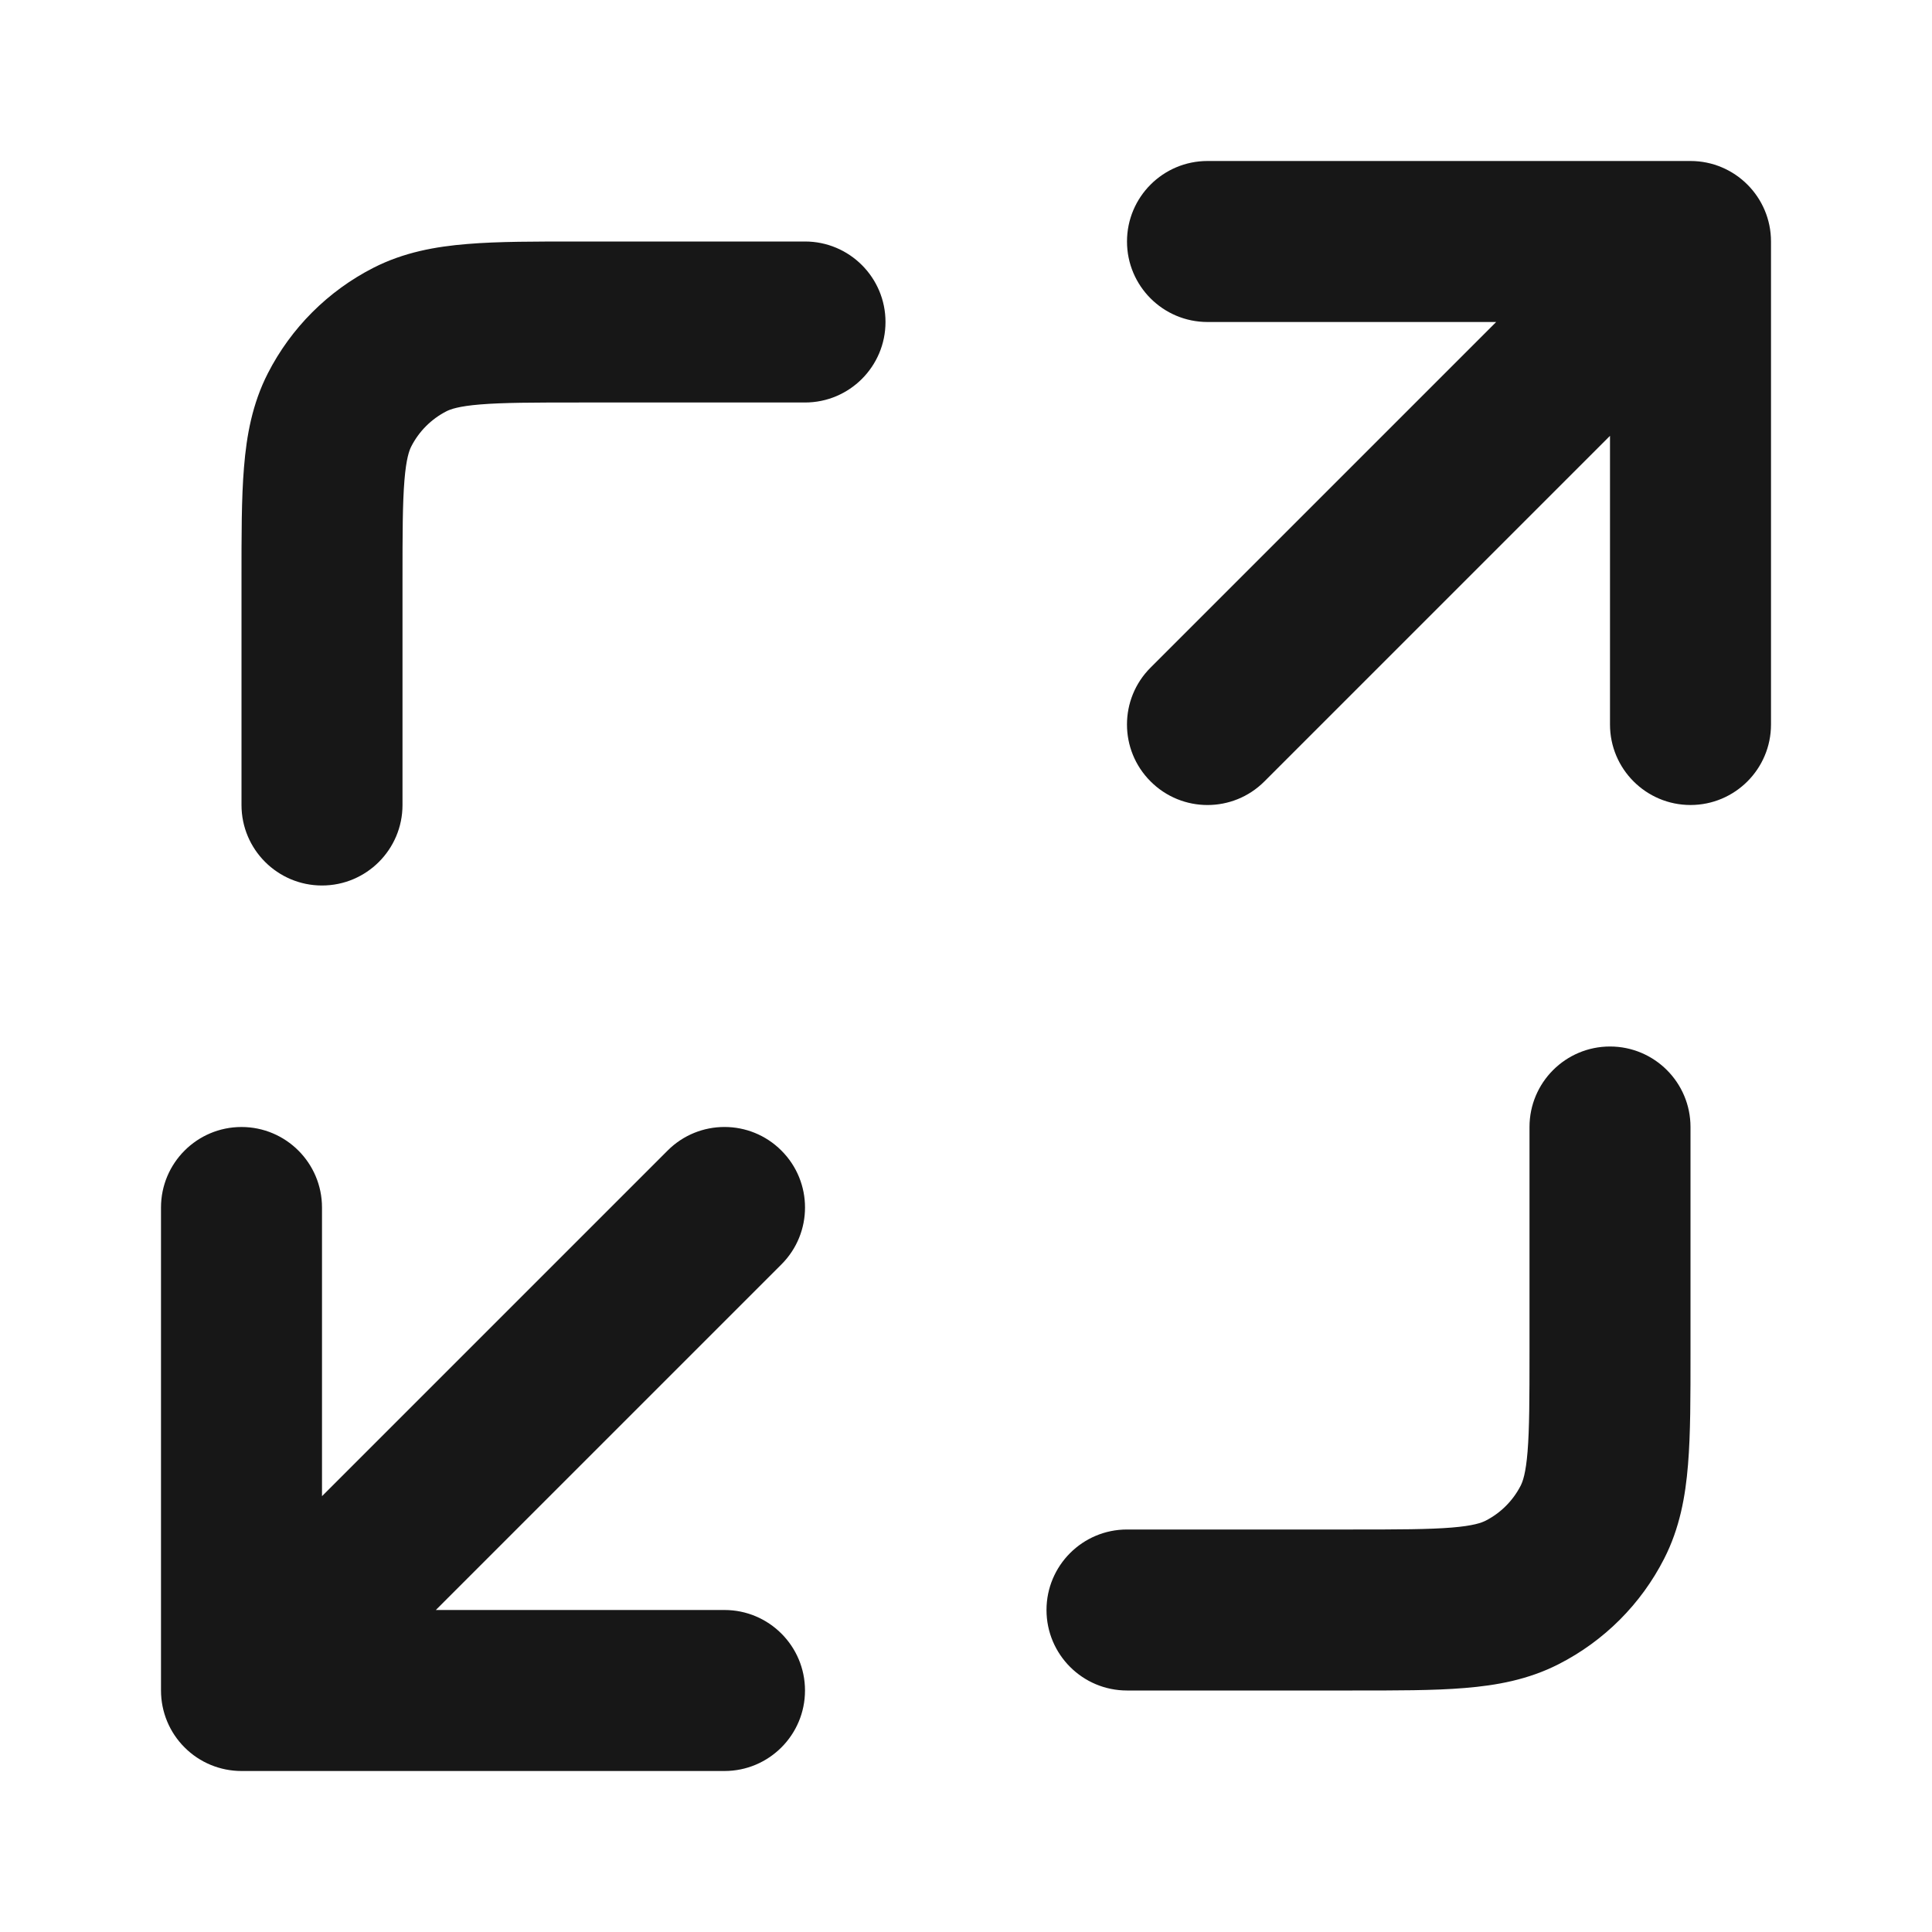 <svg width="24" height="24" viewBox="0 0 24 24" fill="none" xmlns="http://www.w3.org/2000/svg">
<path d="M21 14C21 13.448 20.552 13 20 13C19.448 13 19 13.448 19 14H21ZM14 19C13.448 19 13 19.448 13 20C13 20.552 13.448 21 14 21V19ZM19.782 18.908L18.891 18.454V18.454L19.782 18.908ZM18.908 19.782L18.454 18.891H18.454L18.908 19.782ZM10 5C10.552 5 11 4.552 11 4C11 3.448 10.552 3 10 3V5ZM3 10C3 10.552 3.448 11 4 11C4.552 11 5 10.552 5 10H3ZM5.092 4.218L4.638 3.327L4.638 3.327L5.092 4.218ZM4.218 5.092L3.327 4.638L3.327 4.638L4.218 5.092ZM14.293 8.293C13.902 8.683 13.902 9.317 14.293 9.707C14.683 10.098 15.317 10.098 15.707 9.707L14.293 8.293ZM21 3H22C22 2.448 21.552 2 21 2V3ZM9.707 15.707C10.098 15.317 10.098 14.683 9.707 14.293C9.317 13.902 8.683 13.902 8.293 14.293L9.707 15.707ZM3 21H2C2 21.265 2.105 21.52 2.293 21.707C2.48 21.895 2.735 22 3 22V21ZM15 2C14.448 2 14 2.448 14 3C14 3.552 14.448 4 15 4V2ZM20 9C20 9.552 20.448 10 21 10C21.552 10 22 9.552 22 9H20ZM9 22C9.552 22 10 21.552 10 21C10 20.448 9.552 20 9 20V22ZM4 15C4 14.448 3.552 14 3 14C2.448 14 2 14.448 2 15H4ZM19 14V16.8H21V14H19ZM16.8 19H14V21H16.8V19ZM19 16.8C19 17.377 18.999 17.749 18.976 18.032C18.954 18.304 18.916 18.404 18.891 18.454L20.673 19.362C20.866 18.984 20.937 18.59 20.969 18.195C21.001 17.811 21 17.344 21 16.8H19ZM16.8 21C17.344 21 17.811 21.001 18.195 20.969C18.59 20.937 18.984 20.866 19.362 20.673L18.454 18.891C18.404 18.916 18.304 18.954 18.032 18.976C17.749 18.999 17.377 19 16.8 19V21ZM18.891 18.454C18.795 18.642 18.642 18.795 18.454 18.891L19.362 20.673C19.927 20.385 20.385 19.927 20.673 19.362L18.891 18.454ZM7.2 5H10V3H7.2V5ZM5 10V7.2H3V10H5ZM7.2 3C6.656 3 6.189 2.999 5.805 3.031C5.41 3.063 5.016 3.134 4.638 3.327L5.546 5.109C5.595 5.084 5.696 5.046 5.968 5.024C6.251 5.001 6.623 5 7.2 5V3ZM5 7.2C5 6.623 5.001 6.251 5.024 5.968C5.046 5.696 5.084 5.595 5.109 5.546L3.327 4.638C3.134 5.016 3.063 5.41 3.031 5.805C2.999 6.189 3 6.656 3 7.2H5ZM4.638 3.327C4.074 3.615 3.615 4.074 3.327 4.638L5.109 5.546C5.205 5.358 5.358 5.205 5.546 5.109L4.638 3.327ZM15.707 9.707L21.707 3.707L20.293 2.293L14.293 8.293L15.707 9.707ZM8.293 14.293L2.293 20.293L3.707 21.707L9.707 15.707L8.293 14.293ZM15 4H21V2H15V4ZM20 3V9H22V3H20ZM9 20H3V22H9V20ZM4 21L4 15H2L2 21H4Z" fill="#171717"/>
</svg>
